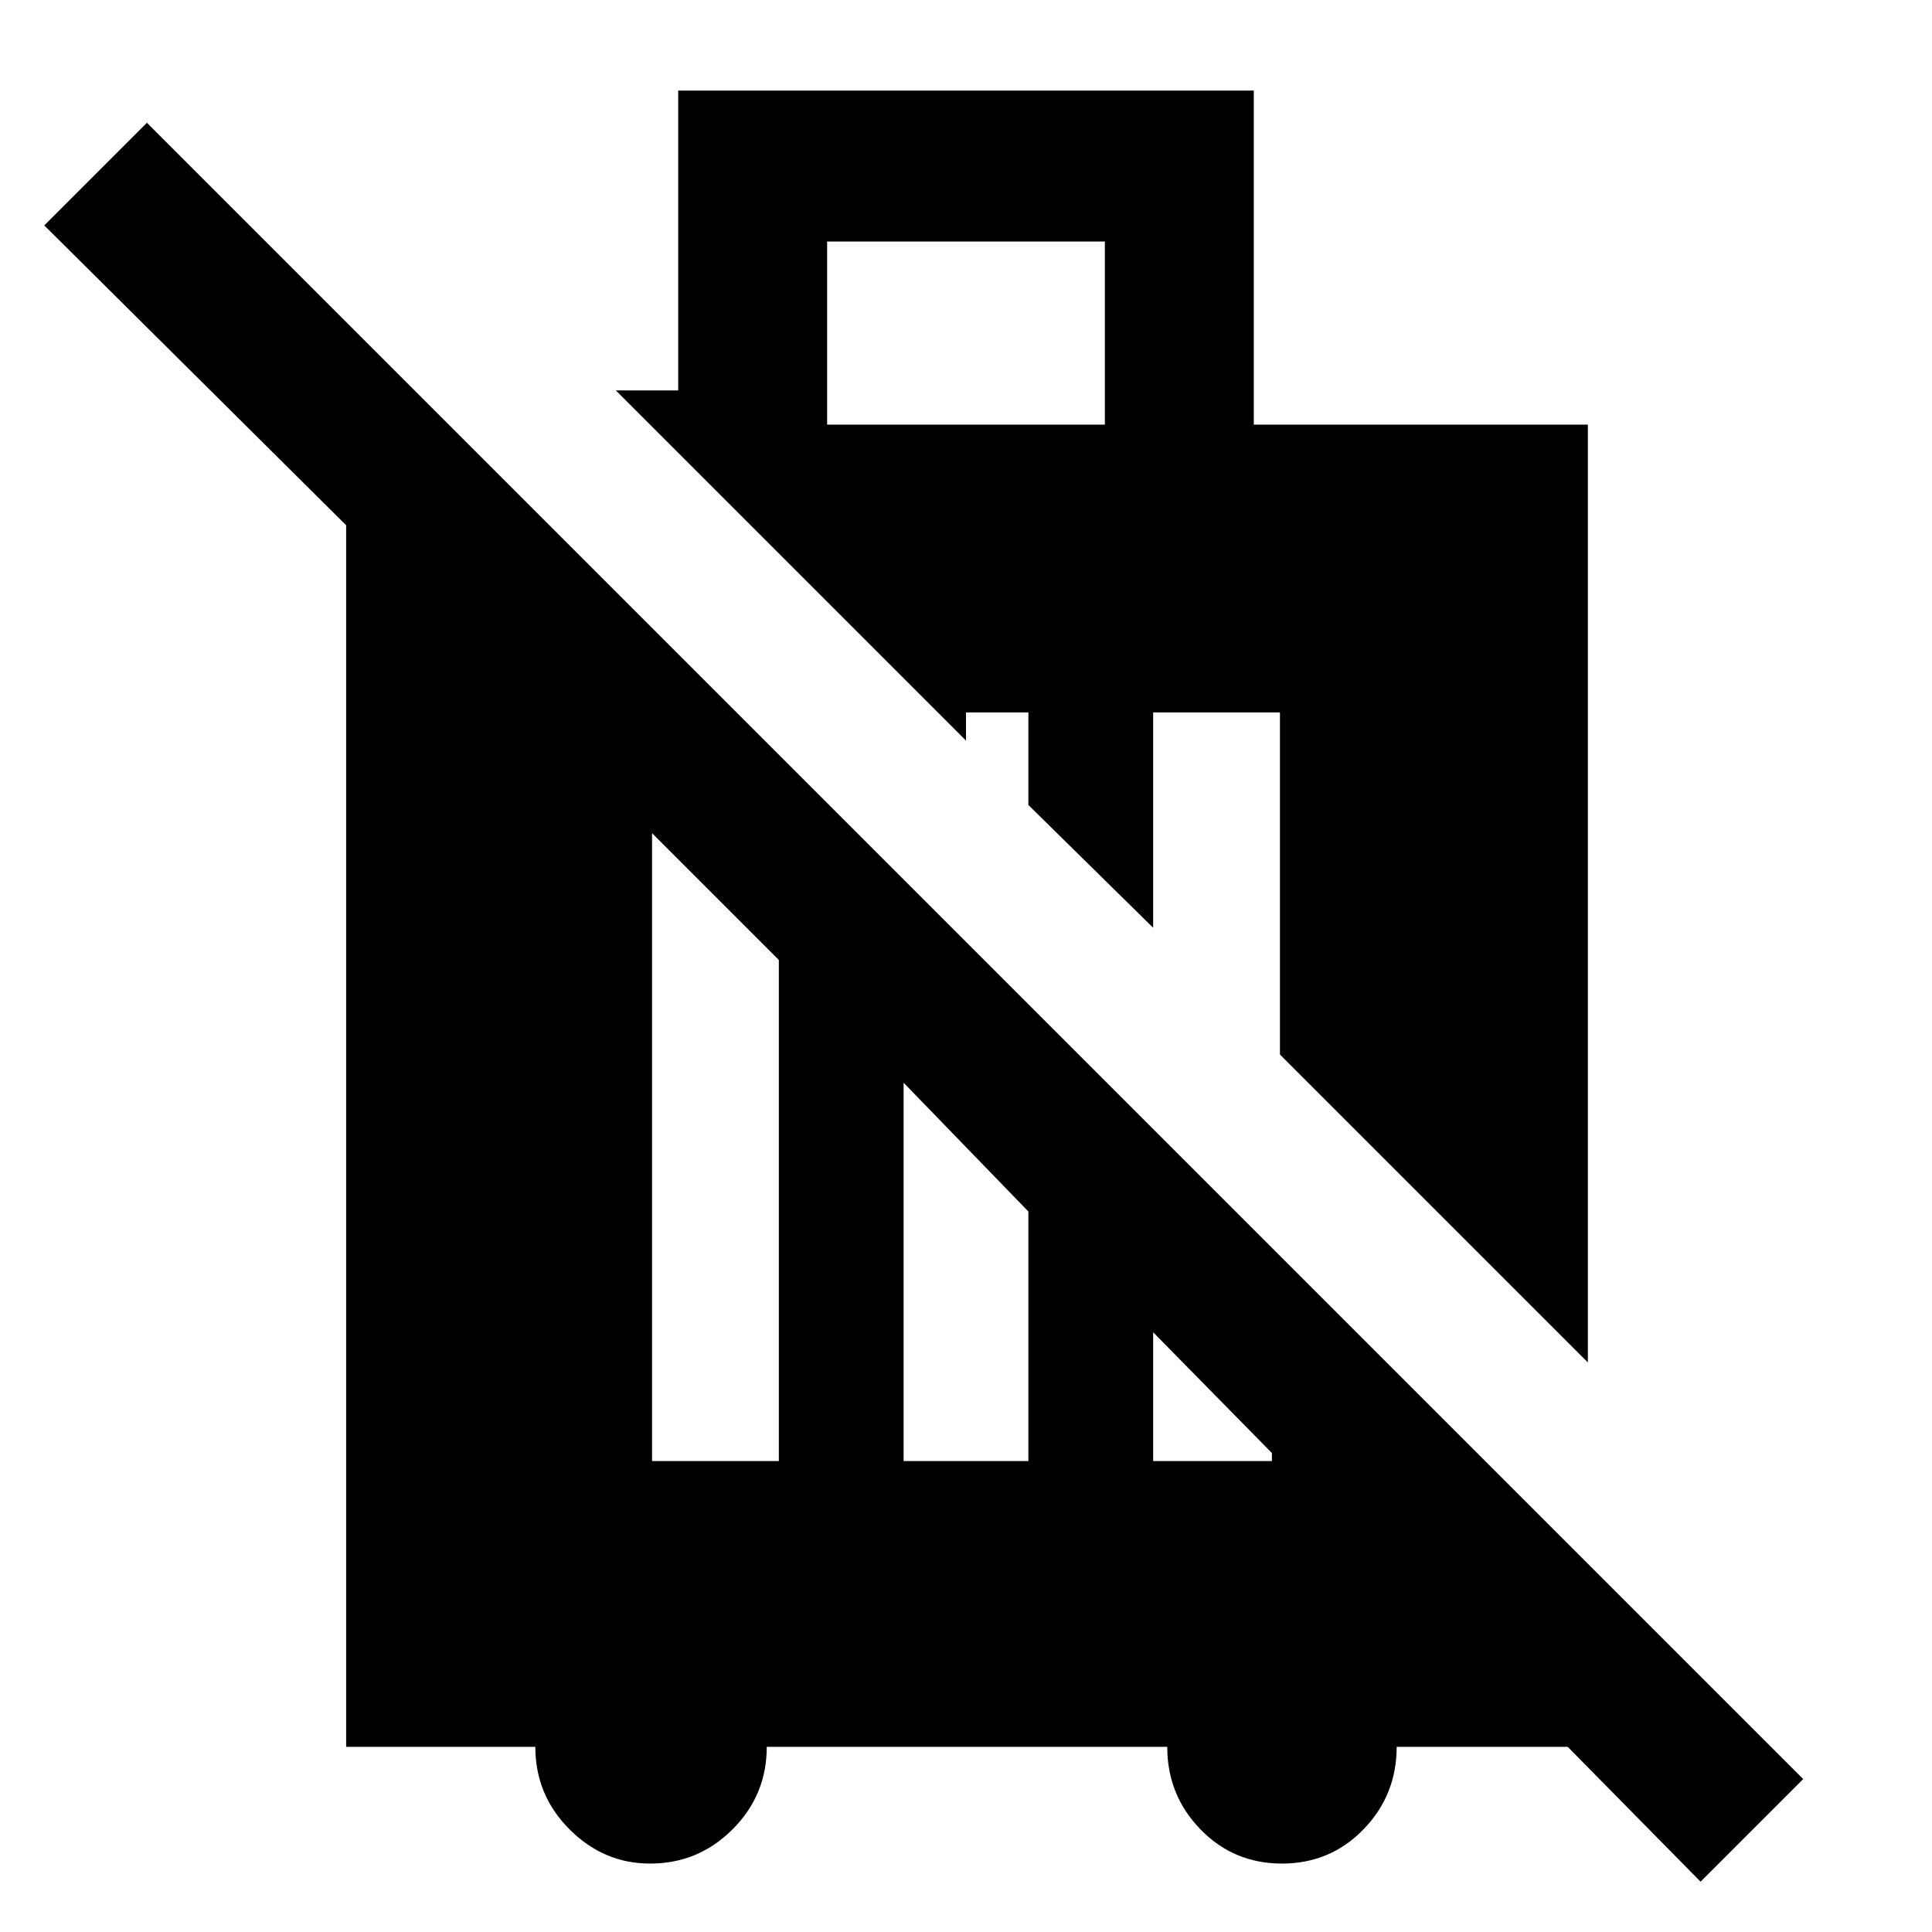 <svg xmlns="http://www.w3.org/2000/svg" height="48" width="48"><path d="M42.25 46.75 38.95 43.4H34.7Q34.7 44.6 33.875 45.45Q33.05 46.3 31.85 46.3Q30.65 46.3 29.825 45.45Q29 44.6 29 43.4H19.05Q19.05 44.6 18.2 45.45Q17.35 46.3 16.15 46.3Q15 46.3 14.15 45.45Q13.3 44.6 13.3 43.4H8.6V13.05L1.1 5.6L3.65 3.05L44.8 44.2ZM16.2 20.7V36.3H19.35V23.85ZM28.65 33.1V36.3H31.6V36.1ZM22.45 26.9V36.3H25.55V30.1ZM20.55 10.55H27.45V6H20.55ZM39.45 33.85 31.8 26.2V17.7H28.65V23.05L25.55 20V17.7H24V18.4L15.3 9.7H16.85V2.25H31.15V10.55H39.45Z"/></svg>
